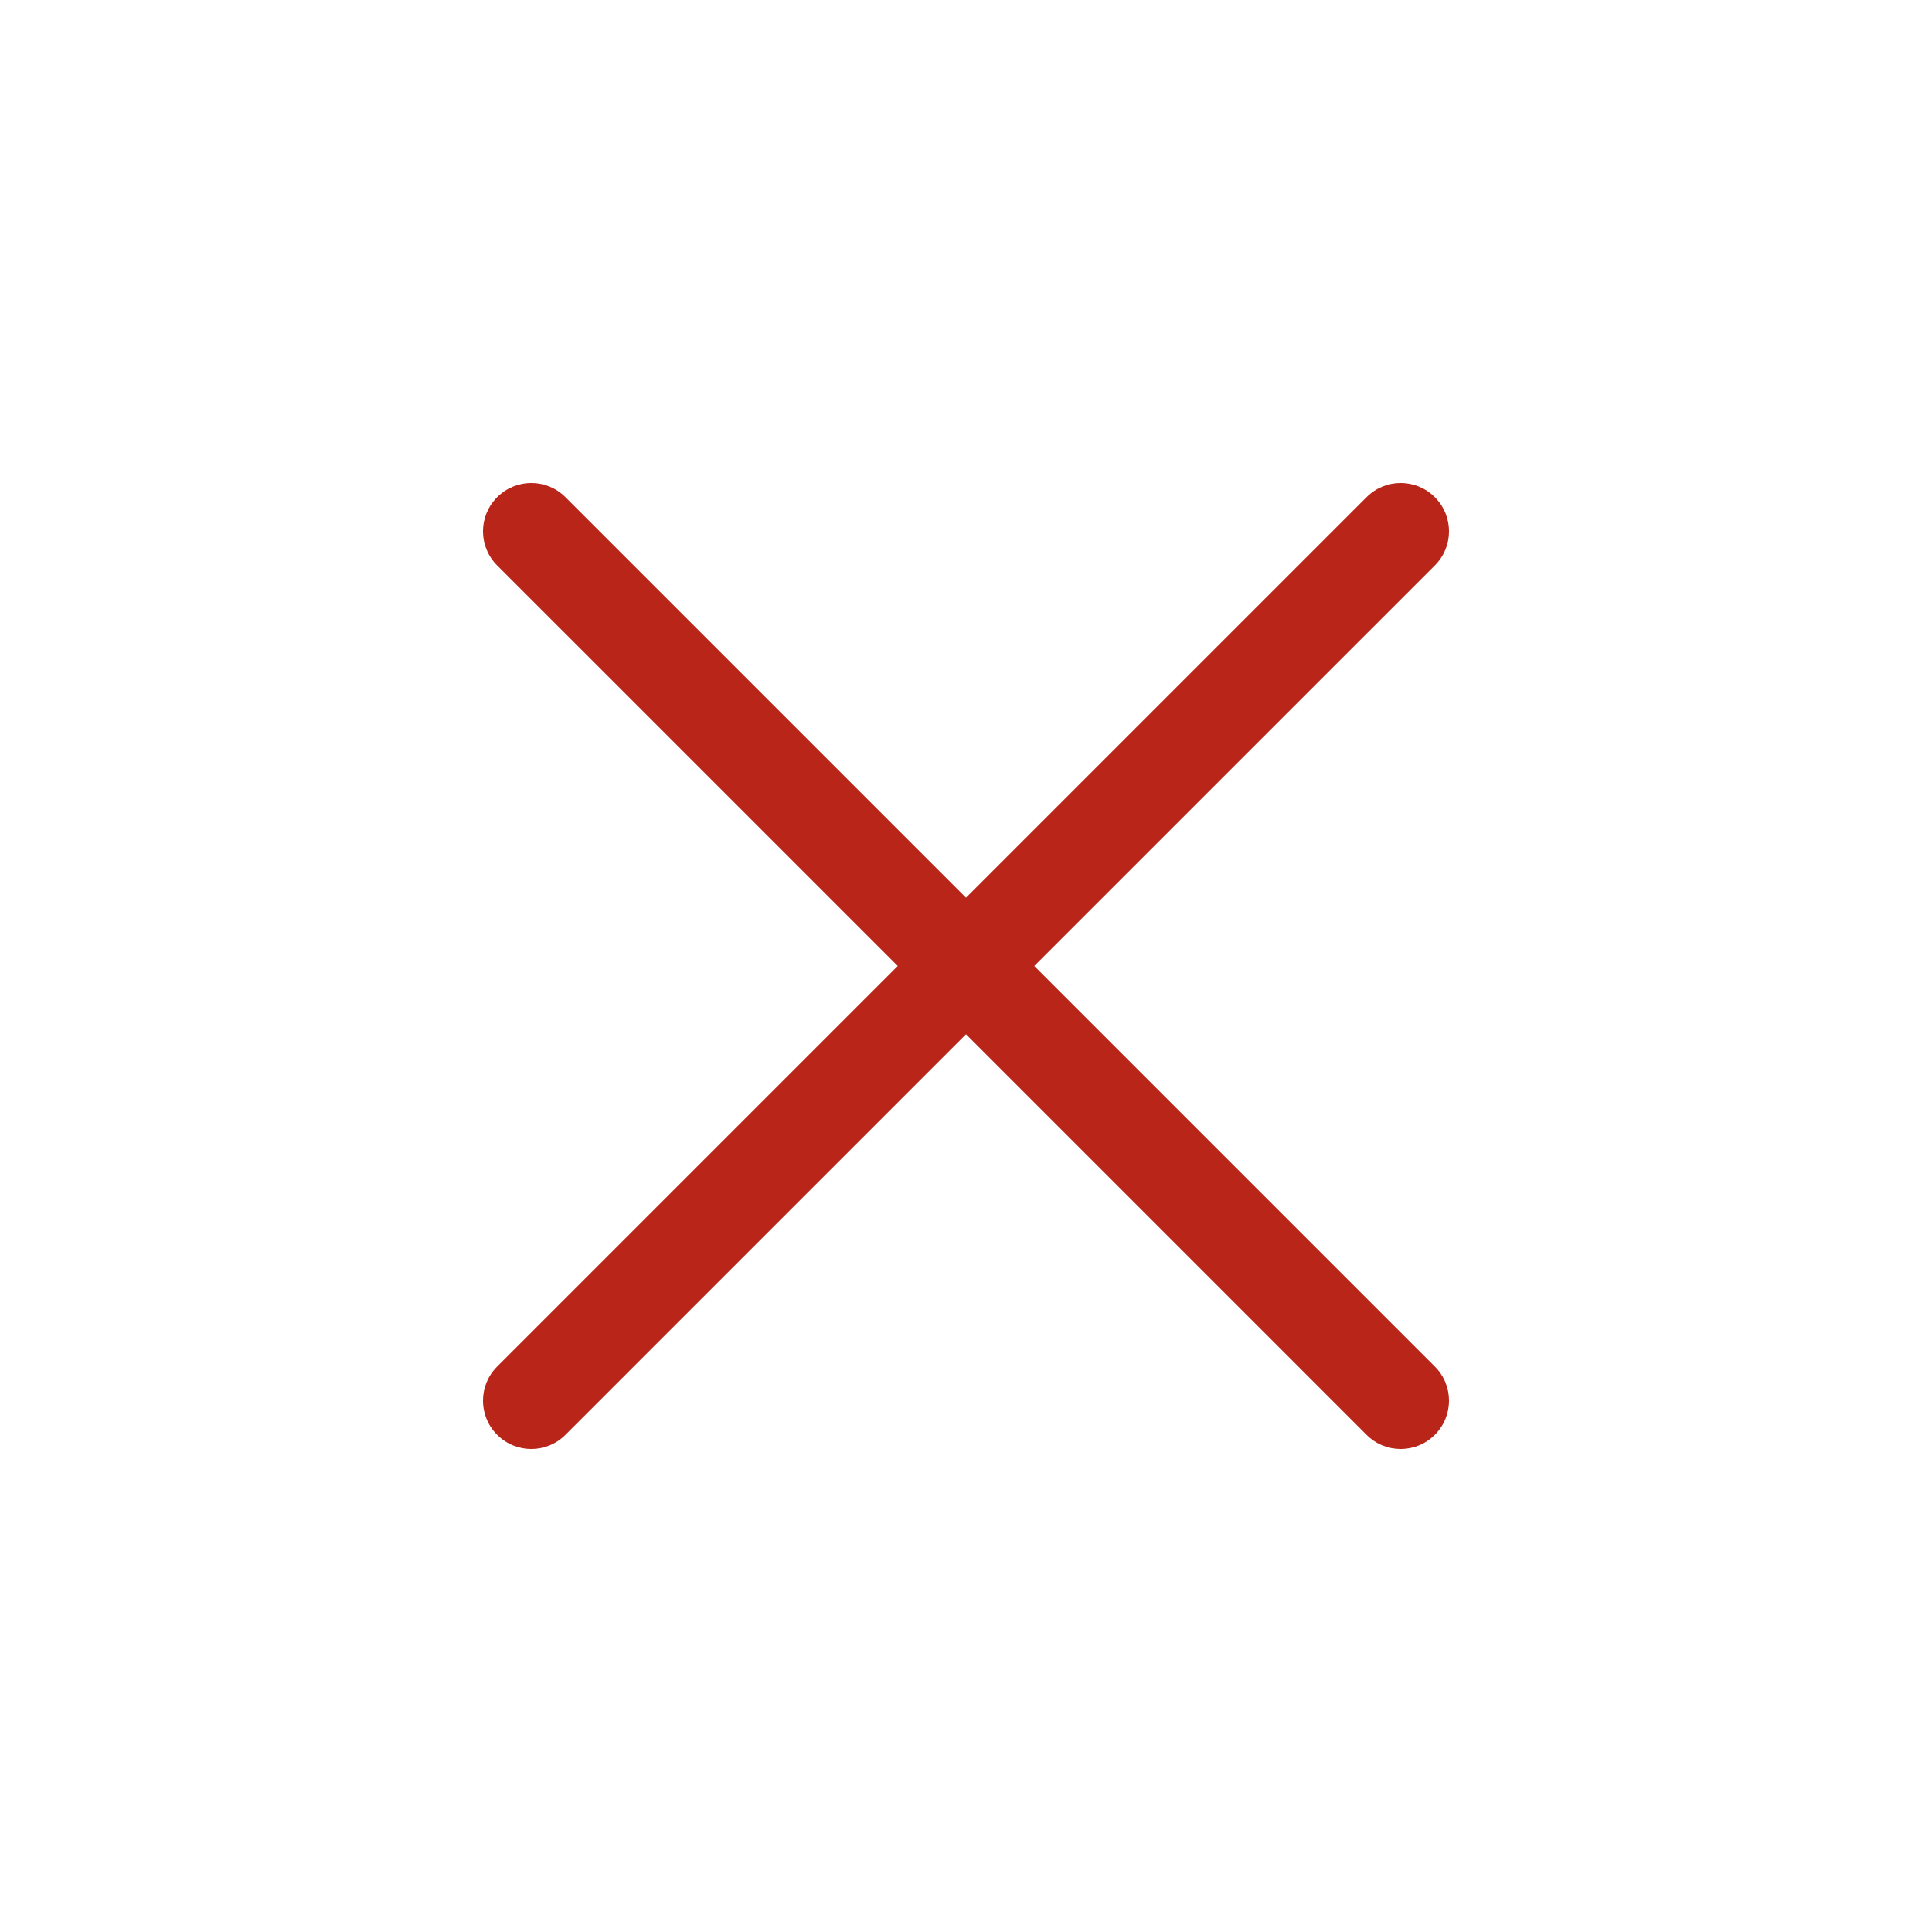 <svg width="24" height="24" viewBox="0 0 24 24" fill="none" xmlns="http://www.w3.org/2000/svg">
<path d="M12 11.152L16.976 6.176C17.21 5.941 17.59 5.941 17.824 6.176C18.059 6.41 18.059 6.79 17.824 7.024L12.848 12L17.824 16.976C18.059 17.21 18.059 17.59 17.824 17.824C17.59 18.059 17.21 18.059 16.976 17.824L12 12.848L7.024 17.824C6.79 18.059 6.41 18.059 6.176 17.824C5.941 17.59 5.941 17.21 6.176 16.976L11.152 12L6.176 7.024C5.941 6.79 5.941 6.41 6.176 6.176C6.41 5.941 6.79 5.941 7.024 6.176L12 11.152Z" fill="#B92519"/>
</svg>
